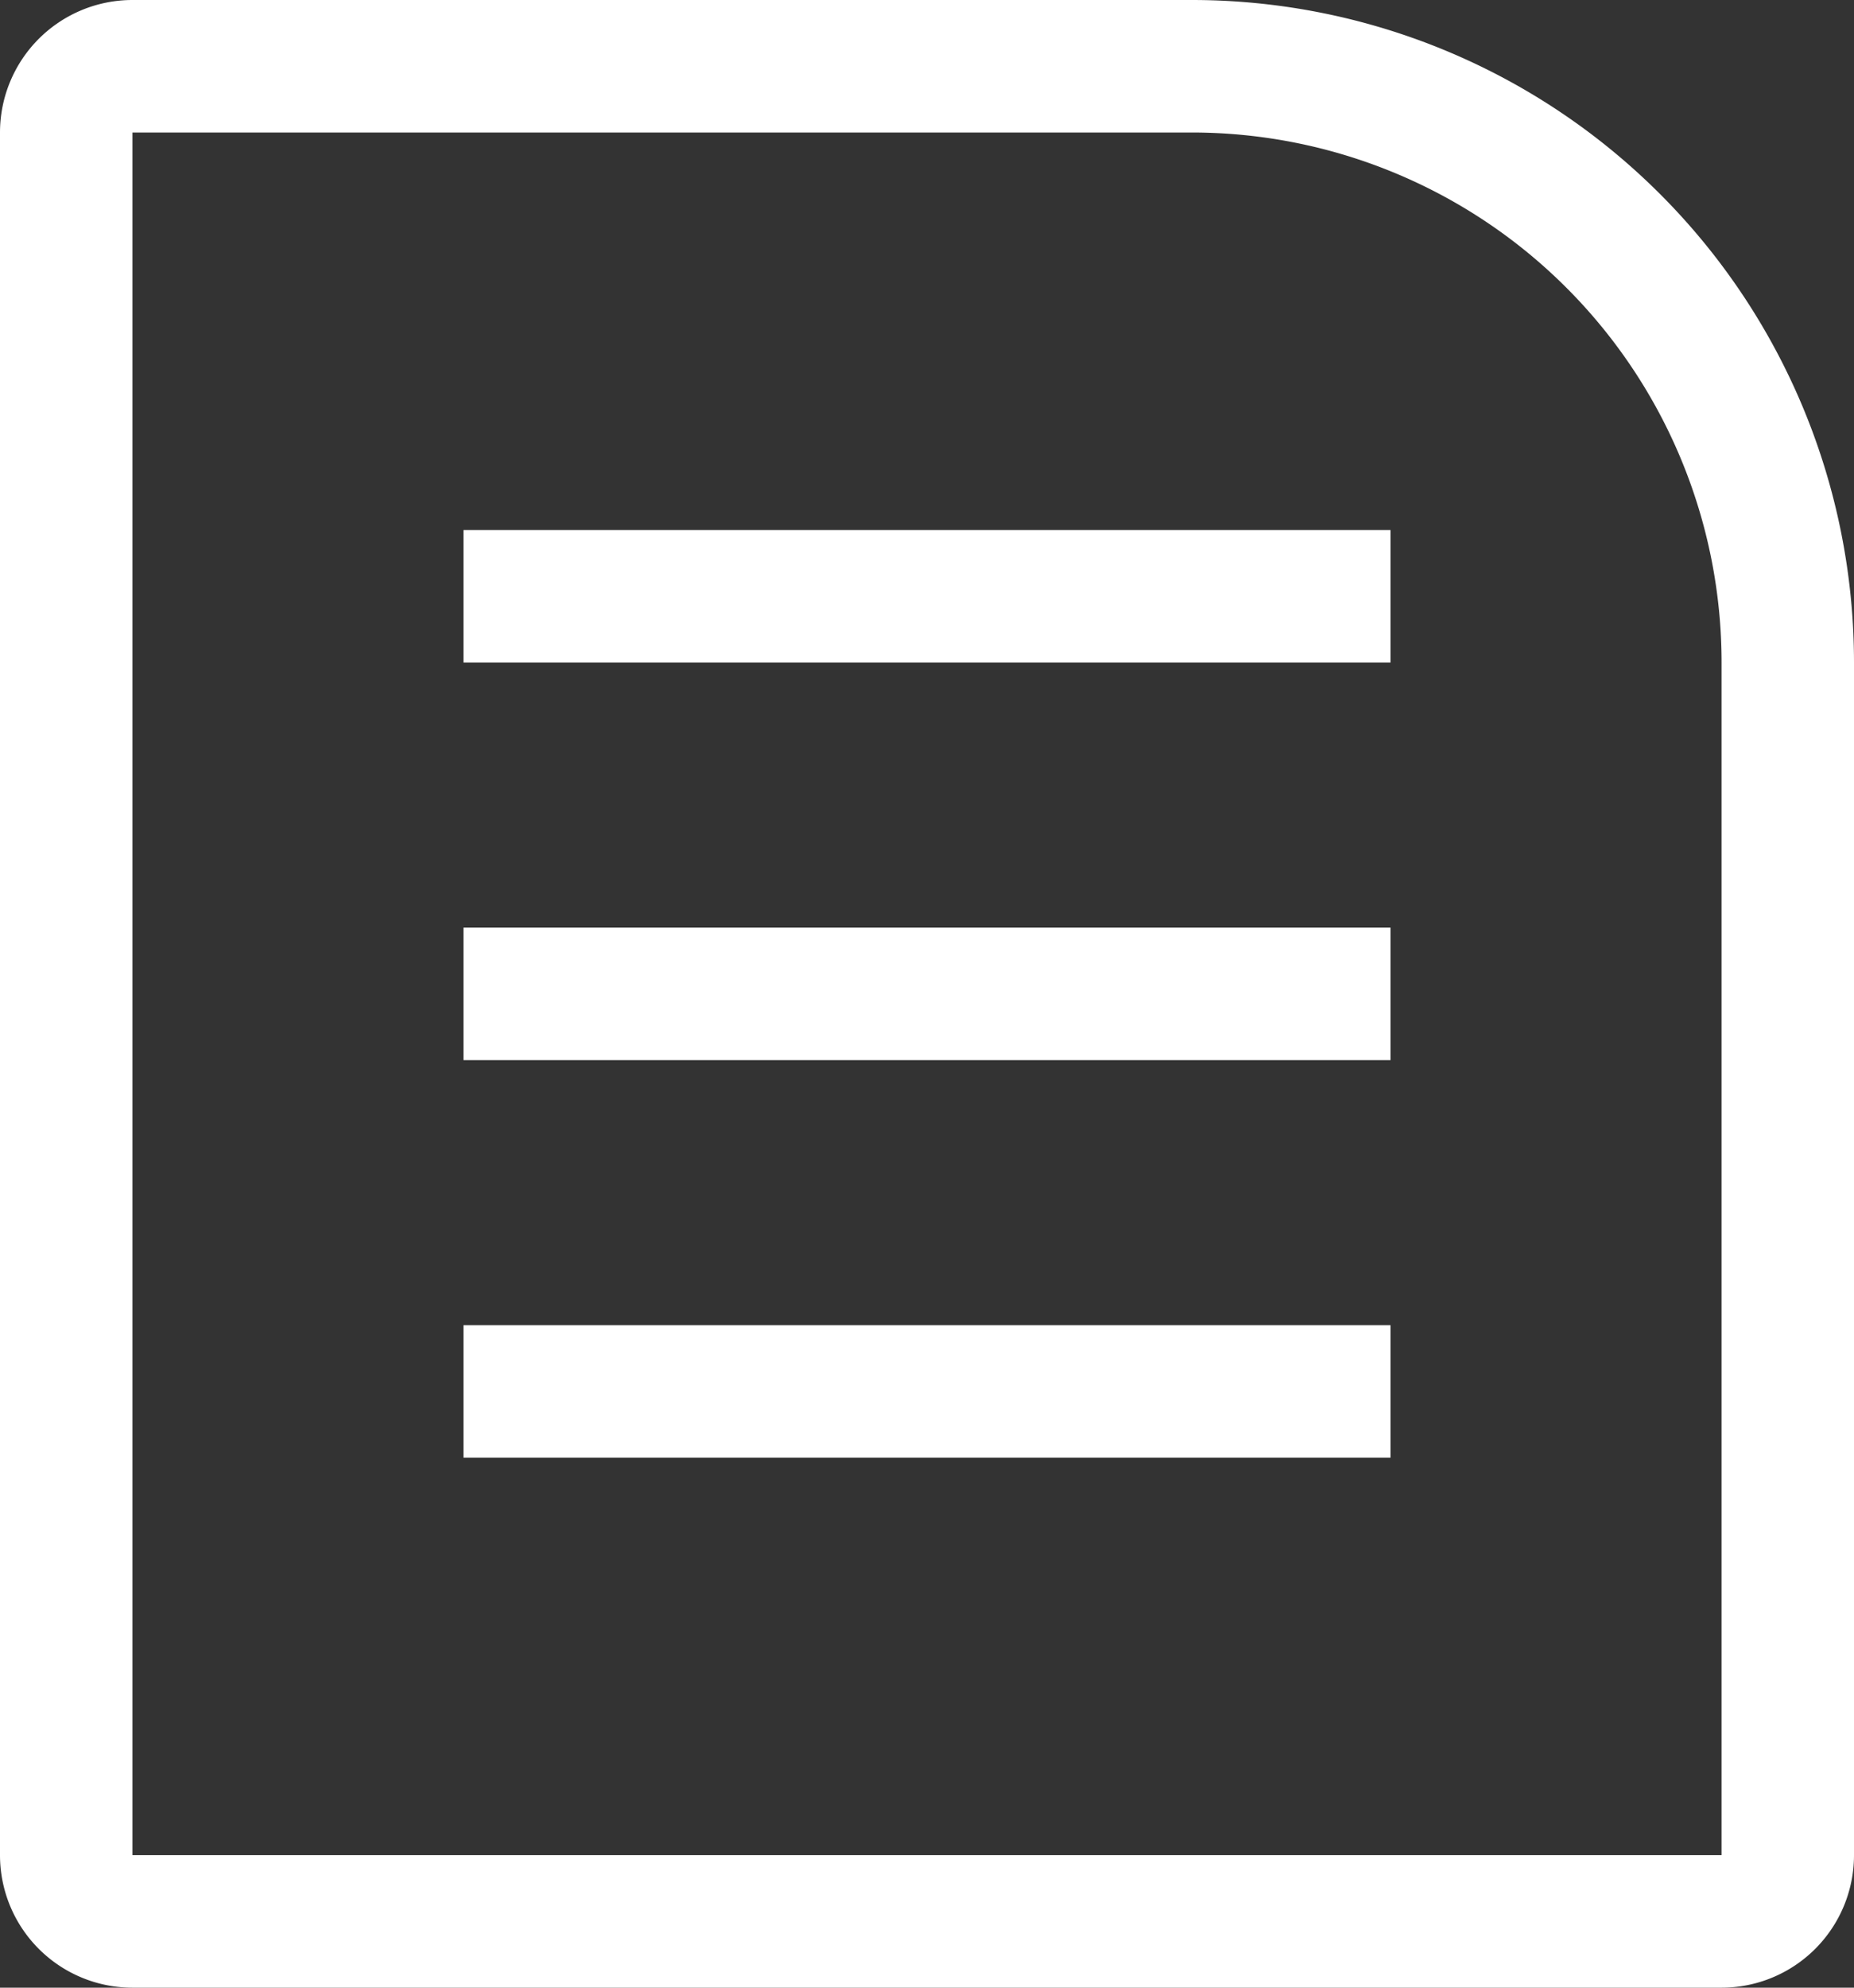 <svg xmlns="http://www.w3.org/2000/svg" width="14" height="15" viewBox="0 0 14 15">
  <rect x="0" y="0" width="14" height="15" fill="#333333" stroke="none"/>
  <g id="icon_btn_card" transform="translate(-176 -314)">
    <g id="cd4" transform="translate(176 314)" fill="none" stroke="#fff" stroke-width="1">
      <path d="M0,0H9a5,5,0,0,1,5,5V15a0,0,0,0,1,0,0H0a0,0,0,0,1,0,0V0A0,0,0,0,1,0,0Z" stroke="none"/>
      <path d="M1,.5H9A4.5,4.5,0,0,1,13.5,5v9a.5.5,0,0,1-.5.5H1A.5.5,0,0,1,.5,14V1A.5.5,0,0,1,1,.5Z" fill="none"/>
    </g>
    <line id="cd3" x2="7" transform="translate(179.5 318.5)" fill="none" stroke="#fff" stroke-width="1"/>
    <line id="cd2" x2="7" transform="translate(179.5 321.5)" fill="none" stroke="#fff" stroke-width="1"/>
    <line id="cd1" x2="7" transform="translate(179.5 324.5)" fill="none" stroke="#fff" stroke-width="1"/>
  </g>
</svg>
